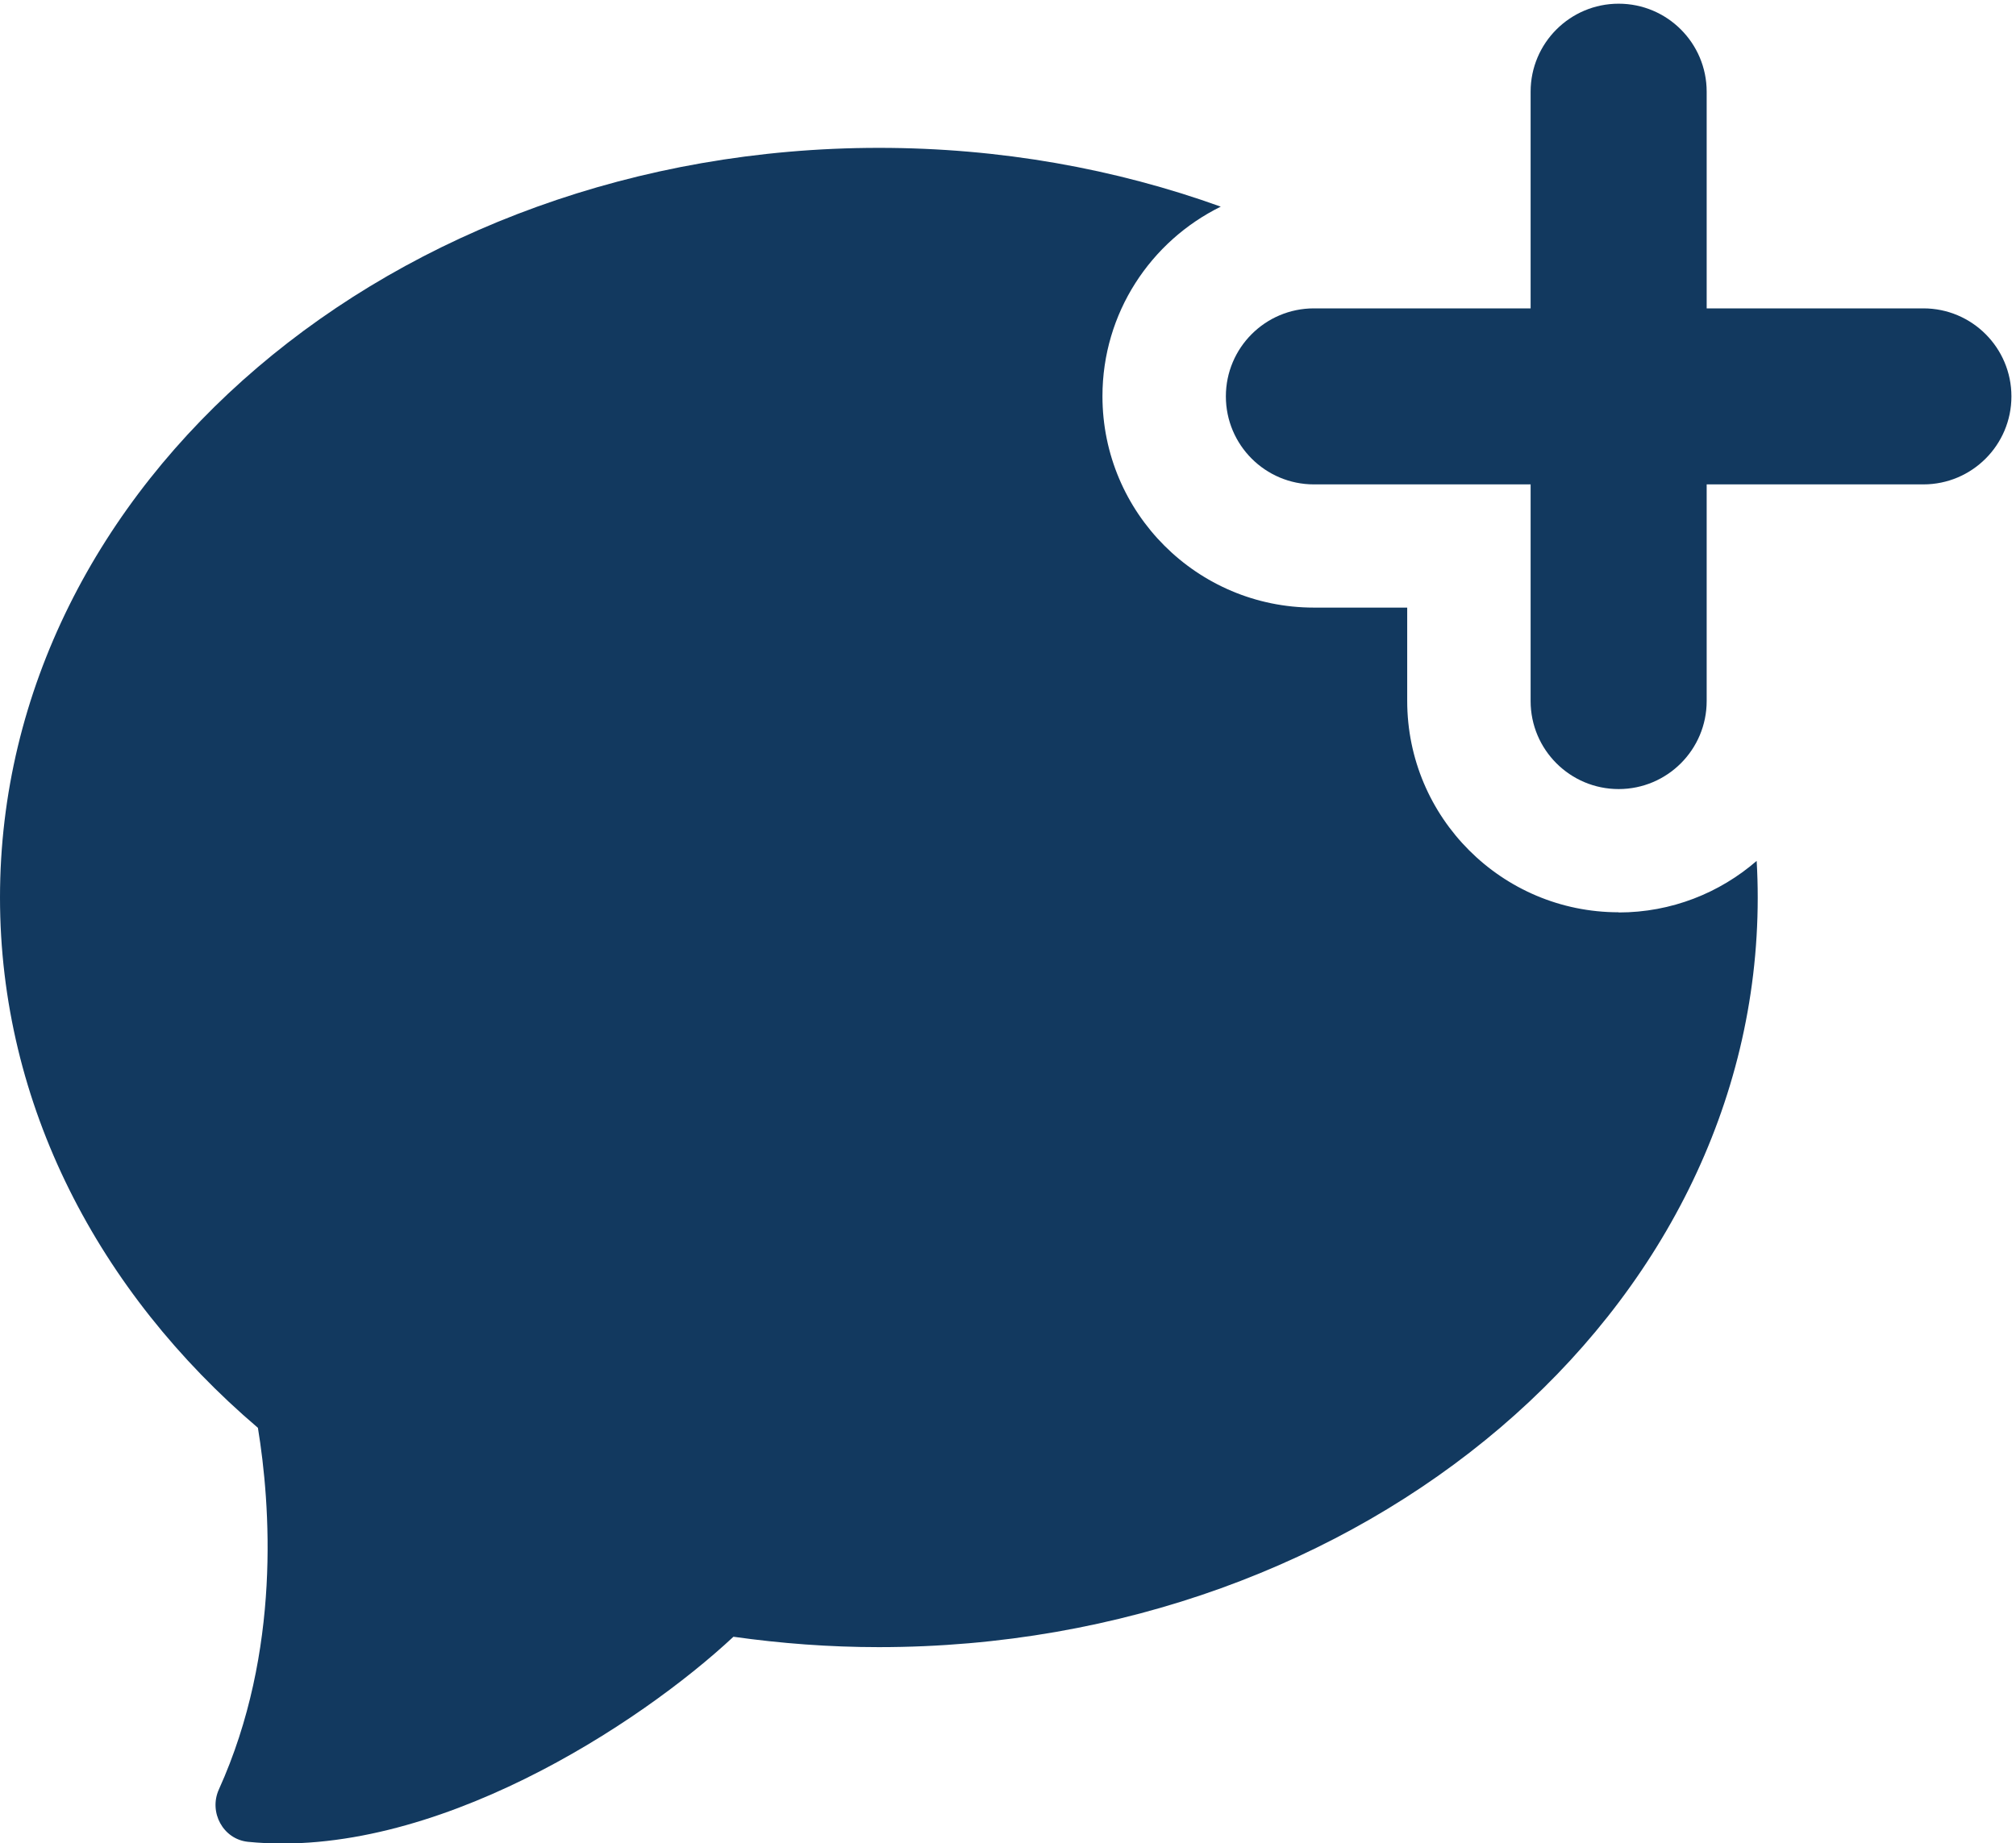 <?xml version="1.0" encoding="UTF-8"?>
<svg id="Layer_1" data-name="Layer 1" xmlns="http://www.w3.org/2000/svg" viewBox="0 0 114.51 104.73">
  <defs>
    <style>
      .cls-1 {
        fill: #12395f;
      }
    </style>
  </defs>
  <path class="cls-1" d="M91.94,51.83c-6.63,0-12.01-5.38-12.01-12.01v-5.3h-5.3c-6.63,0-12.01-5.38-12.01-12.01,0-4.73,2.74-8.81,6.72-10.77-5.97-2.15-12.53-3.34-19.42-3.34C22.35,8.41,0,27.47,0,50.99c0,11.77,5.6,22.42,14.65,30.13,.71,4.35,1.34,12.68-2.22,20.55-.58,1.29,.24,2.82,1.65,2.97,10.48,1.05,22.28-6.7,27.58-11.65,2.69,.38,5.45,.59,8.26,.59,27.57,0,49.92-19.06,49.92-42.58,0-.7-.02-1.39-.06-2.09-2.1,1.82-4.84,2.93-7.84,2.93Z"/>
  <path class="cls-1" d="M109.25,17.52h-12.31V5.21c0-2.76-2.24-5-5-5s-5,2.24-5,5v12.31h-12.31c-2.76,0-5,2.24-5,5s2.24,5,5,5h12.31v12.31c0,2.76,2.24,5,5,5s5-2.24,5-5v-12.31h12.31c2.76,0,5-2.24,5-5s-2.24-5-5-5Z"/>
</svg>